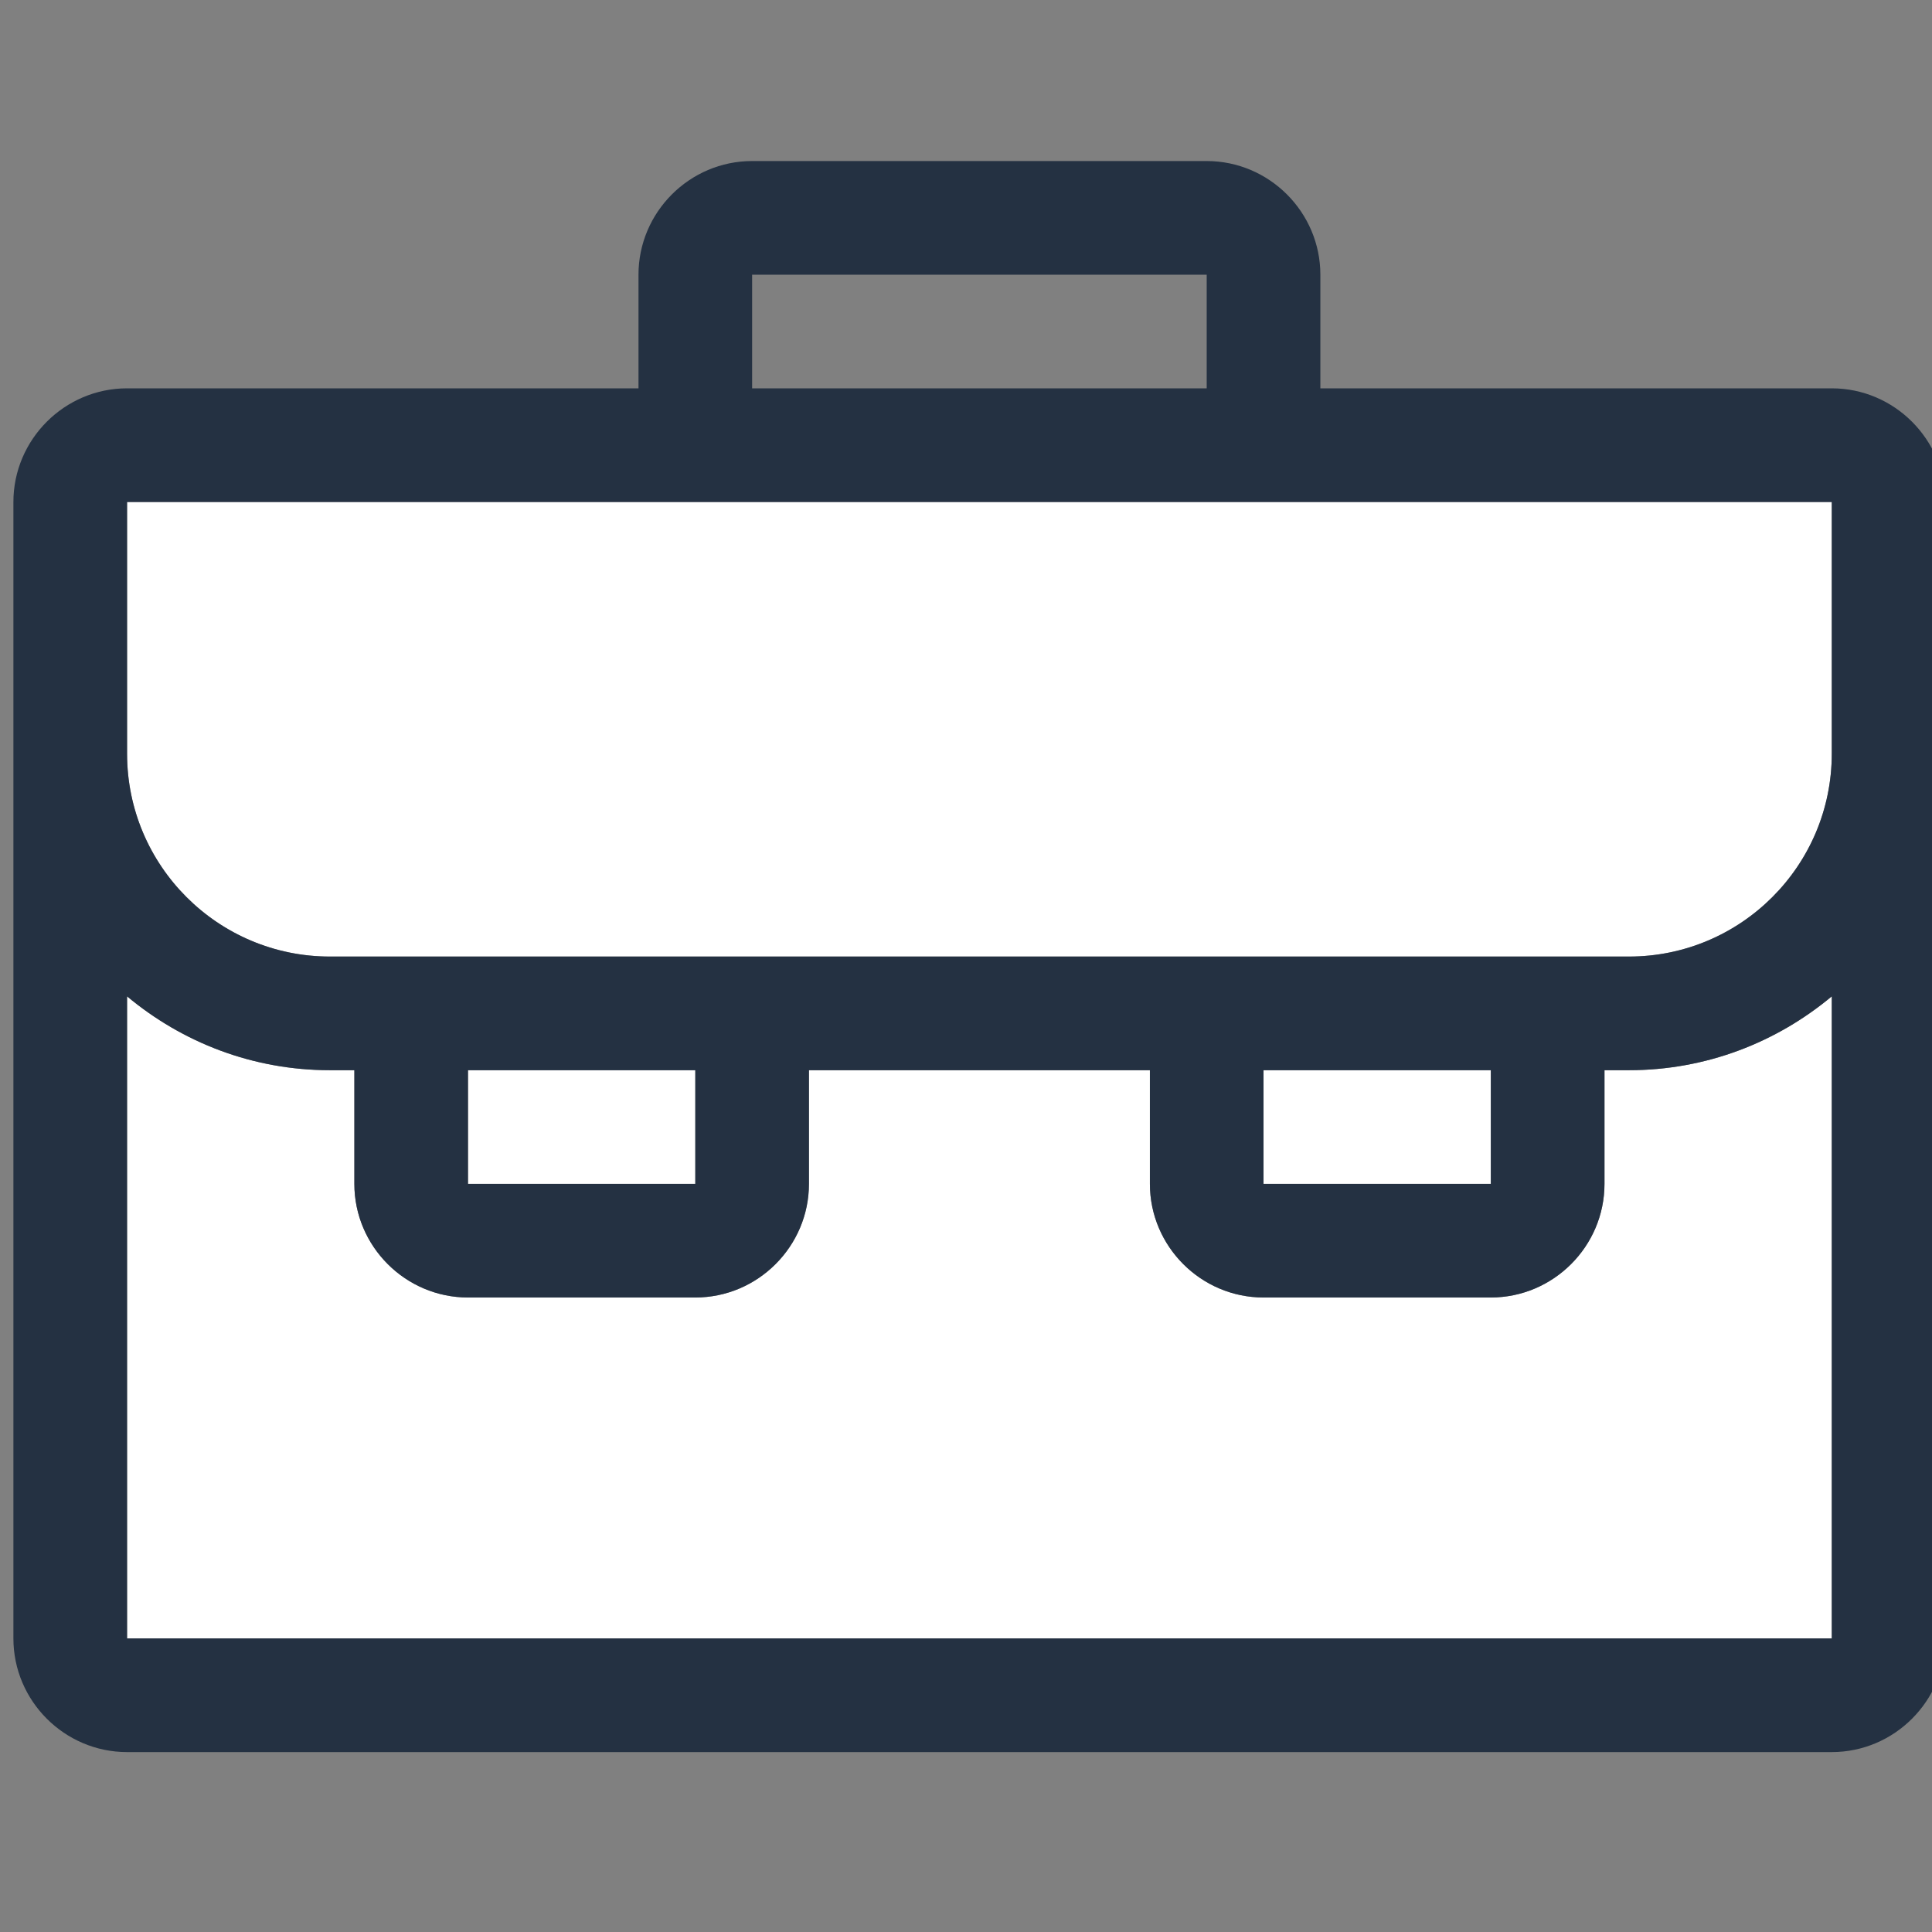<svg width="48" height="48" viewBox="0 0 48 48" fill="none" xmlns="http://www.w3.org/2000/svg">
<rect x="0" y="0" width="48" height="48" fill="#808080" stroke="none"/>
<g clip-path="url(#clip0_208_14683)">
<path d="M8.197 23.765H8.804H20.098H28.569H39.863H40.47C43.251 23.765 45.51 21.507 45.51 18.725V12.471H3.157V18.725C3.157 21.507 5.416 23.765 8.197 23.765Z" fill="white"/>
<path d="M37.039 26.589H31.392V29.413H37.039V26.589Z" fill="white"/>
<path d="M40.47 26.589H39.863V29.413C39.863 30.965 38.592 32.236 37.039 32.236H31.392C29.839 32.236 28.569 30.965 28.569 29.413V26.589H20.098V29.413C20.098 30.965 18.828 32.236 17.275 32.236H11.628C10.075 32.236 8.804 30.965 8.804 29.413V26.589H8.197C6.277 26.589 4.526 25.897 3.157 24.754V40.707H45.51V24.754C44.141 25.897 42.39 26.589 40.47 26.589Z" fill="white"/>
<path d="M17.274 26.589H11.627V29.413H17.274V26.589Z" fill="white"/>
<path d="M45.51 9.648H32.804V6.825C32.804 5.272 31.533 4.001 29.98 4.001H18.686C17.133 4.001 15.863 5.272 15.863 6.825V9.648H3.157C1.604 9.648 0.333 10.919 0.333 12.472V40.707C0.333 42.26 1.604 43.53 3.157 43.53H45.51C47.063 43.53 48.333 42.26 48.333 40.707V12.472C48.333 10.919 47.063 9.648 45.51 9.648ZM18.686 6.825H29.98V9.648H18.686V6.825ZM3.157 12.472H45.51V18.726C45.51 21.507 43.251 23.766 40.47 23.766H39.863H28.569H20.098H8.804H8.197C5.416 23.766 3.157 21.507 3.157 18.726V12.472ZM37.039 29.413H31.392V26.589H37.039V29.413ZM17.275 29.413H11.627V26.589H17.275V29.413ZM3.157 40.707V24.754C4.526 25.897 6.277 26.589 8.197 26.589H8.804V29.413C8.804 30.966 10.075 32.236 11.627 32.236H17.275C18.828 32.236 20.098 30.966 20.098 29.413V26.589H28.569V29.413C28.569 30.966 29.839 32.236 31.392 32.236H37.039C38.592 32.236 39.863 30.966 39.863 29.413V26.589H40.47C42.39 26.589 44.14 25.897 45.51 24.754V40.707H3.157Z" fill="#243142"/>
</g>
<defs>
<clipPath id="clip0_208_14683">
<rect width="48" height="48" fill="white"/>
</clipPath>
</defs>
</svg>
